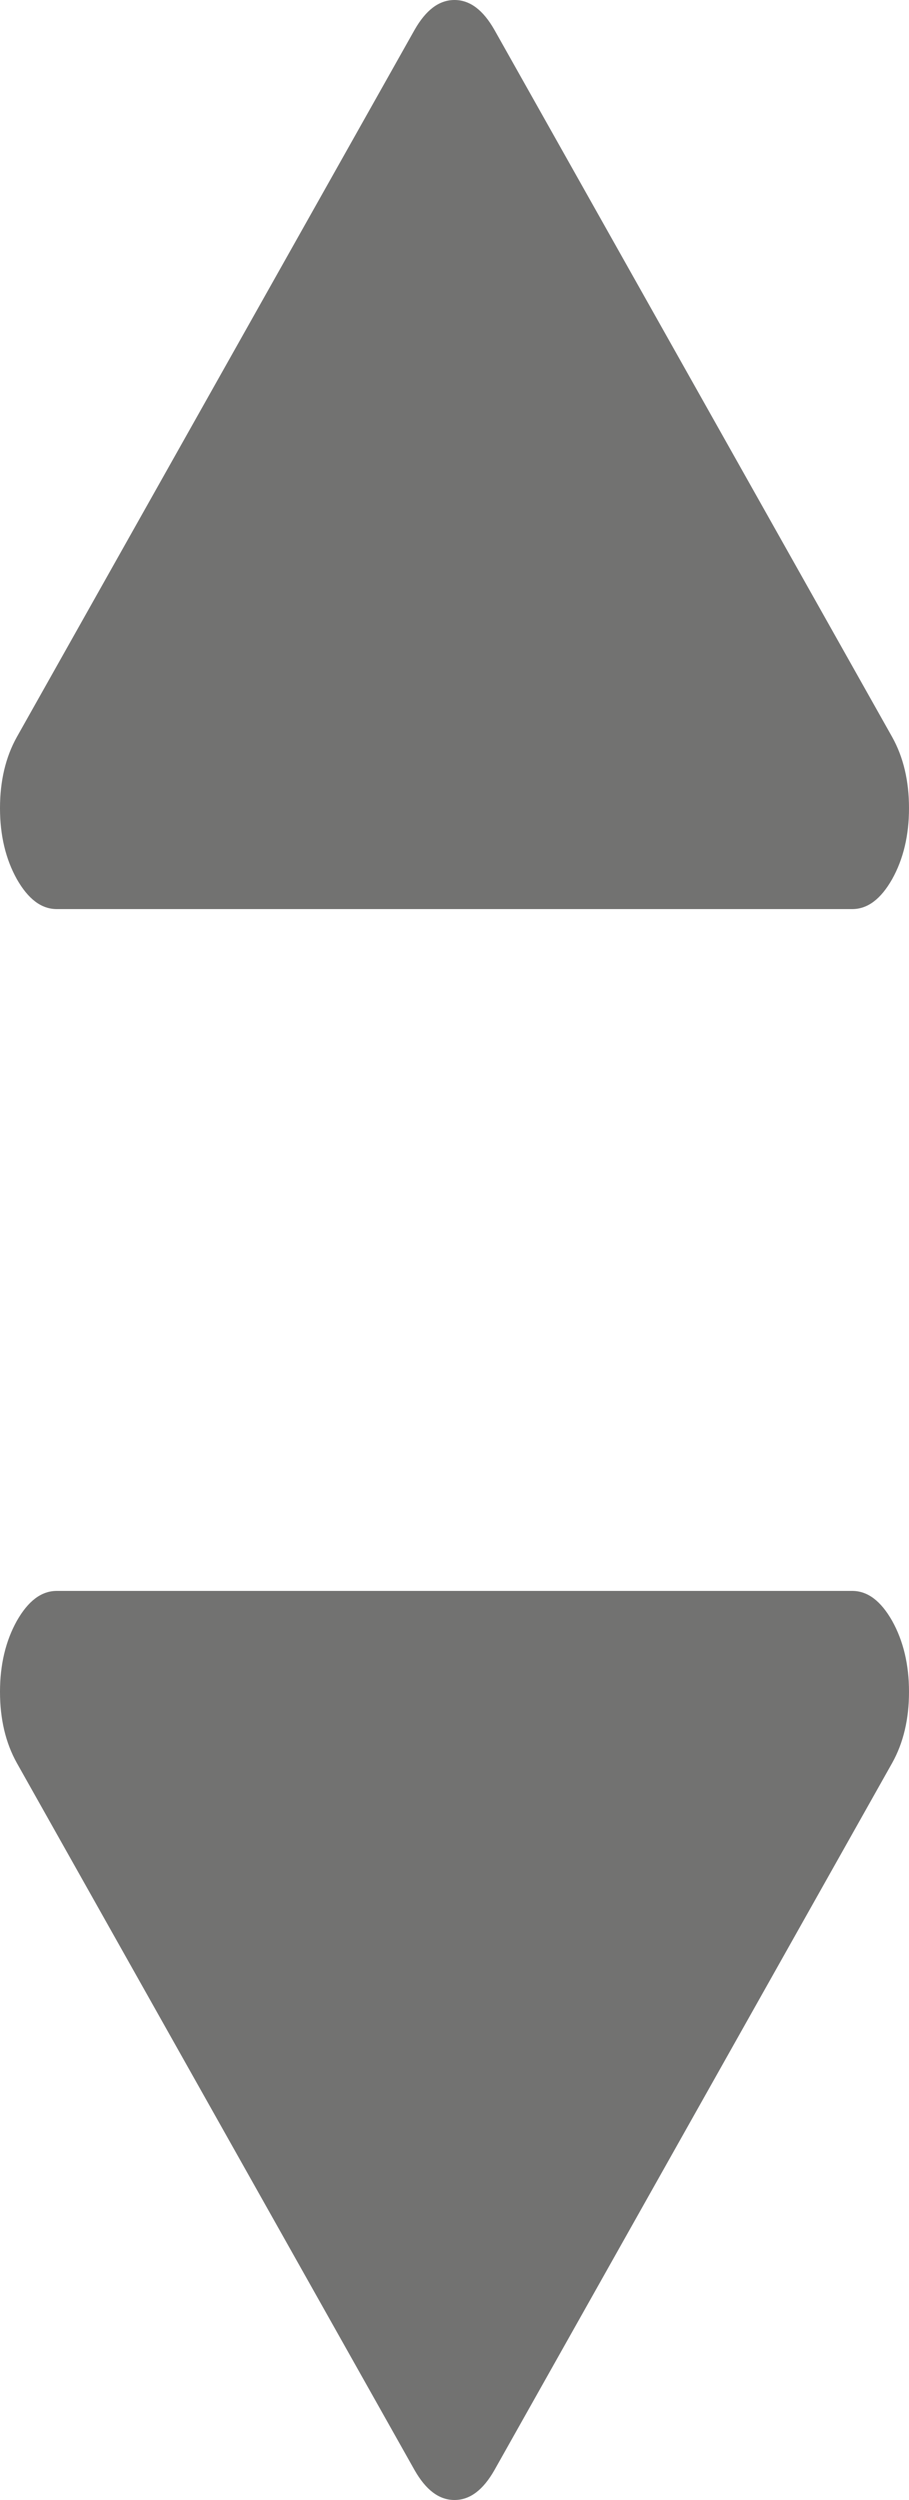 <svg width="4" height="11" viewBox="0 0 4 11" fill="none" xmlns="http://www.w3.org/2000/svg">
<path d="M0.25 4H3.75C3.818 4 3.876 3.956 3.926 3.868C3.975 3.78 4 3.676 4 3.556C4 3.435 3.975 3.331 3.926 3.243L2.176 0.132C2.126 0.044 2.068 0 2 0C1.932 0 1.874 0.044 1.824 0.132L0.074 3.243C0.025 3.331 0 3.435 0 3.556C0 3.676 0.025 3.78 0.074 3.868C0.124 3.956 0.182 4 0.25 4Z" fill="#727271"/>
<path d="M3.75 7H0.25C0.182 7 0.124 7.044 0.074 7.132C0.025 7.22 0 7.324 0 7.444C0 7.565 0.025 7.669 0.074 7.757L1.824 10.868C1.874 10.956 1.932 11 2 11C2.068 11 2.126 10.956 2.176 10.868L3.926 7.757C3.975 7.669 4 7.565 4 7.444C4 7.324 3.975 7.22 3.926 7.132C3.876 7.044 3.818 7 3.75 7Z" fill="#727271"/>
</svg>

